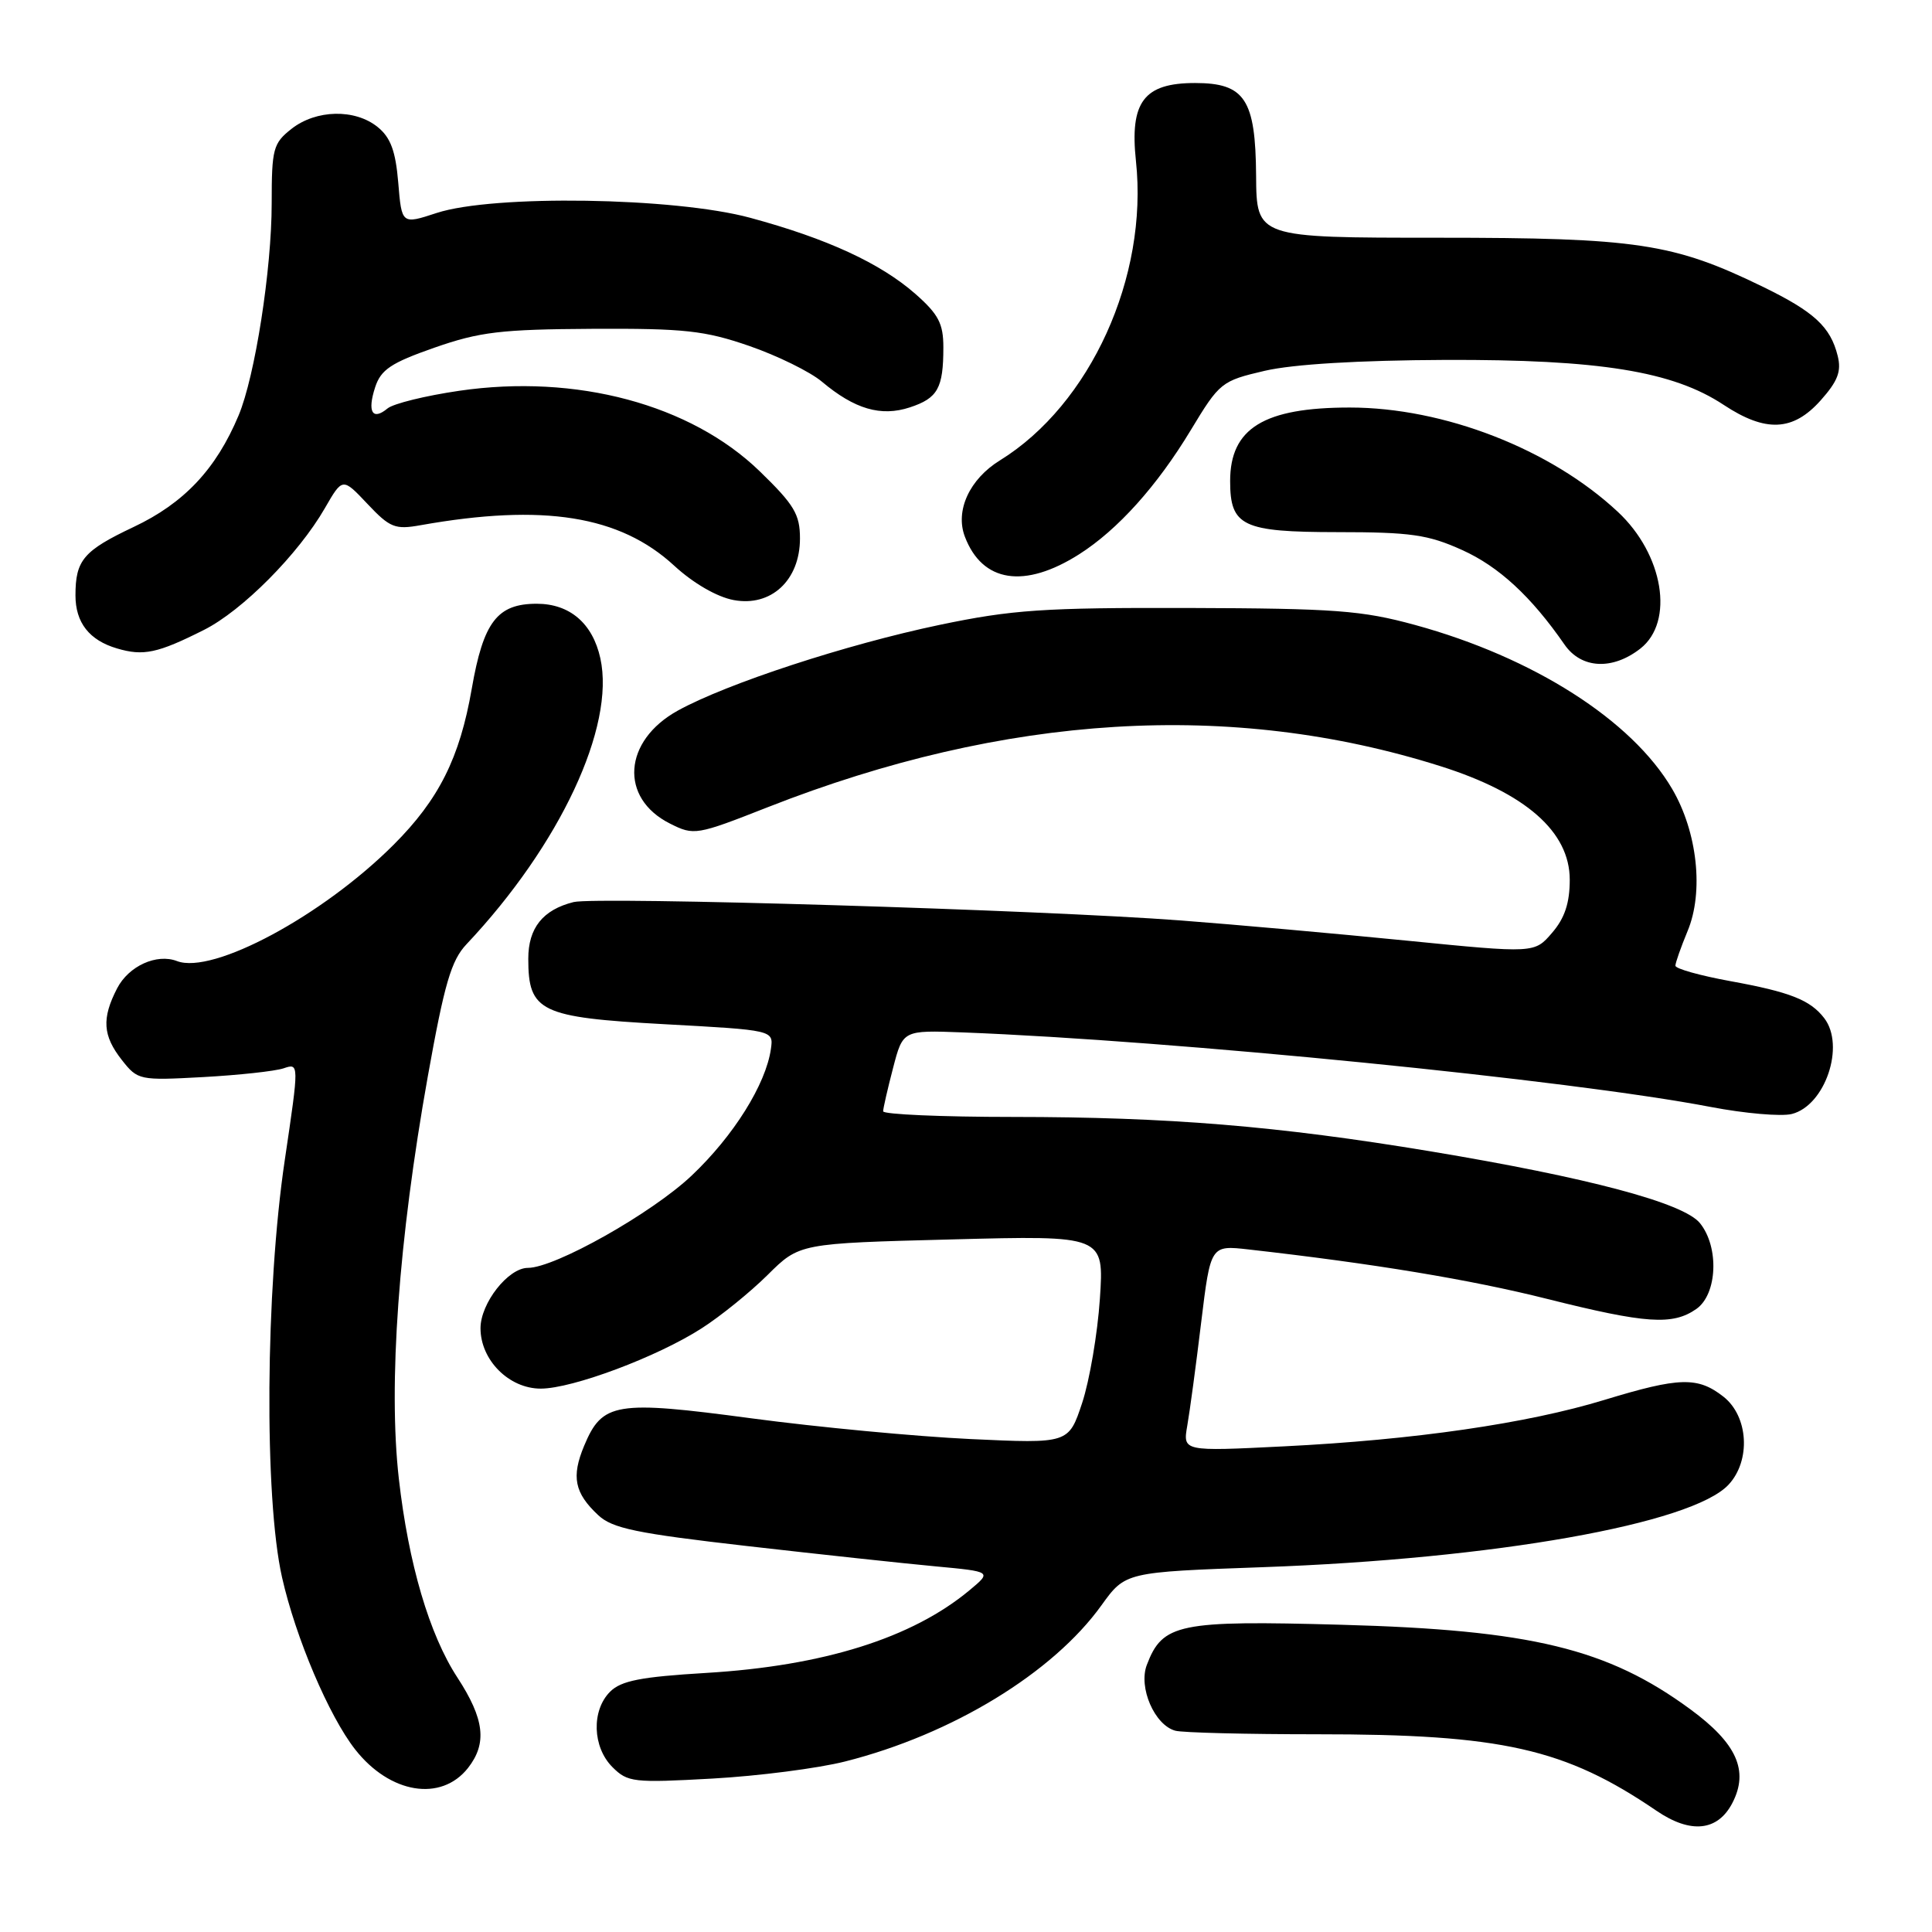 <?xml version="1.0" encoding="UTF-8" standalone="no"?>
<!DOCTYPE svg PUBLIC "-//W3C//DTD SVG 1.1//EN" "http://www.w3.org/Graphics/SVG/1.1/DTD/svg11.dtd" >
<svg xmlns="http://www.w3.org/2000/svg" xmlns:xlink="http://www.w3.org/1999/xlink" version="1.1" viewBox="0 0 256 256">
 <g >
 <path fill="currentColor"
d=" M 229.55 238.90 C 231.76 234.63 230.13 231.00 223.98 226.49 C 213.02 218.44 202.87 215.98 177.77 215.29 C 156.16 214.69 154.04 215.13 151.96 220.61 C 150.82 223.60 152.99 228.59 155.74 229.33 C 156.71 229.59 165.15 229.80 174.50 229.80 C 199.03 229.79 207.36 231.67 219.50 239.94 C 224.02 243.02 227.61 242.65 229.55 238.90 Z  M 62.01 234.27 C 64.57 231.00 64.20 227.79 60.60 222.27 C 56.89 216.59 54.13 207.21 52.85 195.95 C 51.43 183.45 52.81 164.31 56.69 142.61 C 58.89 130.33 59.79 127.25 61.82 125.11 C 74.20 111.97 81.54 96.29 79.55 87.23 C 78.53 82.60 75.50 80.00 71.12 80.00 C 65.89 80.00 64.05 82.40 62.51 91.26 C 60.92 100.42 58.15 105.94 52.16 111.93 C 42.74 121.35 28.19 129.16 23.46 127.35 C 20.76 126.31 17.05 128.00 15.52 130.96 C 13.46 134.95 13.61 137.23 16.15 140.46 C 18.25 143.13 18.47 143.18 26.90 142.72 C 31.63 142.46 36.43 141.94 37.57 141.56 C 39.64 140.86 39.64 140.86 37.74 153.68 C 35.17 170.93 34.99 198.46 37.37 209.00 C 39.17 216.99 43.59 227.39 47.06 231.81 C 51.66 237.68 58.44 238.79 62.01 234.27 Z  M 112.00 233.40 C 126.16 229.82 139.51 221.68 145.95 212.71 C 149.12 208.31 149.12 208.31 167.31 207.66 C 197.98 206.57 224.20 201.92 229.04 196.73 C 232.02 193.53 231.68 187.68 228.37 185.07 C 224.96 182.40 222.55 182.46 212.61 185.49 C 202.37 188.62 187.41 190.79 170.11 191.65 C 156.73 192.32 156.73 192.32 157.32 188.91 C 157.65 187.04 158.48 180.88 159.16 175.24 C 160.41 164.99 160.41 164.99 165.45 165.56 C 181.94 167.42 194.87 169.56 205.00 172.11 C 218.12 175.40 221.64 175.64 224.78 173.44 C 227.56 171.49 227.82 165.24 225.25 162.07 C 223.08 159.39 210.43 156.03 189.50 152.55 C 169.29 149.20 154.84 148.01 134.25 148.00 C 124.76 148.00 117.01 147.66 117.02 147.25 C 117.03 146.84 117.62 144.25 118.34 141.50 C 119.64 136.50 119.64 136.50 127.57 136.80 C 155.62 137.88 208.05 143.10 226.69 146.68 C 231.19 147.54 236.02 147.96 237.42 147.61 C 241.84 146.50 244.53 138.57 241.72 134.91 C 239.87 132.50 237.18 131.44 229.25 130.00 C 225.26 129.27 222.00 128.36 222.00 127.96 C 222.00 127.57 222.73 125.51 223.61 123.38 C 225.78 118.20 224.92 110.25 221.57 104.54 C 216.24 95.43 203.17 87.10 187.50 82.81 C 180.44 80.88 176.90 80.62 157.50 80.56 C 138.24 80.51 134.13 80.79 124.50 82.80 C 112.18 85.38 96.32 90.57 89.83 94.15 C 82.57 98.15 82.04 105.75 88.78 109.13 C 91.96 110.73 92.27 110.68 101.78 106.94 C 133.24 94.59 163.18 92.77 190.86 101.52 C 202.16 105.09 208.00 110.21 208.00 116.57 C 208.00 119.65 207.33 121.67 205.66 123.60 C 203.33 126.32 203.33 126.32 186.41 124.64 C 177.11 123.72 163.65 122.51 156.50 121.97 C 138.19 120.57 79.01 118.78 76.00 119.53 C 71.93 120.55 70.00 122.96 70.00 127.04 C 70.00 134.05 71.58 134.81 88.00 135.71 C 102.50 136.50 102.50 136.50 102.15 138.99 C 101.48 143.68 97.21 150.51 91.65 155.77 C 86.37 160.77 73.53 168.00 69.95 168.00 C 67.34 168.00 63.67 172.68 63.67 176.00 C 63.67 180.21 67.44 184.00 71.65 184.00 C 75.85 184.00 87.10 179.79 92.97 176.01 C 95.46 174.42 99.40 171.23 101.72 168.93 C 105.93 164.75 105.93 164.75 126.12 164.23 C 146.30 163.70 146.30 163.70 145.74 172.10 C 145.43 176.72 144.37 182.93 143.39 185.90 C 141.60 191.29 141.60 191.29 128.55 190.68 C 121.37 190.34 108.35 189.11 99.60 187.94 C 81.57 185.53 79.81 185.81 77.40 191.58 C 75.69 195.68 76.12 197.83 79.27 200.77 C 81.14 202.52 84.32 203.18 99.00 204.86 C 108.62 205.96 119.86 207.17 123.96 207.55 C 131.43 208.25 131.43 208.25 128.46 210.72 C 120.86 217.05 109.11 220.74 93.59 221.67 C 84.92 222.19 82.30 222.70 80.84 224.16 C 78.35 226.65 78.50 231.50 81.15 234.15 C 83.17 236.17 83.94 236.25 94.40 235.67 C 100.50 235.33 108.42 234.31 112.00 233.40 Z  M 217.37 85.93 C 221.89 82.37 220.42 73.46 214.37 67.82 C 205.47 59.50 191.32 54.00 178.85 54.00 C 167.47 54.00 163.00 56.75 163.00 63.74 C 163.00 69.72 164.63 70.50 177.17 70.51 C 186.93 70.51 189.23 70.84 193.74 72.88 C 198.60 75.07 202.89 79.03 207.30 85.40 C 209.52 88.62 213.66 88.84 217.37 85.93 Z  M 27.02 83.47 C 32.10 80.92 39.54 73.43 43.05 67.33 C 45.39 63.27 45.39 63.27 48.69 66.77 C 51.67 69.93 52.35 70.20 55.74 69.59 C 72.01 66.70 82.13 68.31 89.34 74.96 C 91.86 77.28 95.00 79.10 97.21 79.51 C 102.17 80.44 106.00 76.89 106.00 71.35 C 106.00 68.15 105.24 66.88 100.66 62.44 C 91.51 53.58 76.36 49.52 60.86 51.78 C 56.40 52.43 52.12 53.48 51.35 54.12 C 49.35 55.78 48.64 54.58 49.71 51.31 C 50.47 48.98 51.81 48.08 57.56 46.07 C 63.57 43.97 66.37 43.64 78.50 43.57 C 90.70 43.51 93.37 43.80 99.28 45.84 C 103.01 47.13 107.34 49.26 108.89 50.56 C 113.24 54.22 116.73 55.24 120.56 53.98 C 124.26 52.76 125.00 51.44 125.00 46.02 C 125.00 42.87 124.35 41.64 121.30 38.95 C 116.65 34.87 109.58 31.61 99.41 28.86 C 89.39 26.14 65.36 25.77 57.86 28.22 C 53.23 29.74 53.23 29.74 52.77 24.20 C 52.42 20.01 51.76 18.22 50.04 16.83 C 47.04 14.40 41.89 14.51 38.63 17.07 C 36.19 18.99 36.00 19.71 36.00 26.94 C 36.00 35.71 33.79 49.88 31.61 55.06 C 28.63 62.17 24.38 66.68 17.70 69.83 C 11.06 72.97 10.00 74.22 10.00 78.89 C 10.00 82.50 11.83 84.84 15.50 85.92 C 19.00 86.96 20.88 86.56 27.02 83.47 Z  M 143.00 73.44 C 148.11 70.19 153.32 64.39 157.78 57.00 C 161.61 50.66 161.85 50.47 167.60 49.13 C 171.36 48.26 180.02 47.74 191.50 47.69 C 211.95 47.62 221.66 49.19 228.40 53.65 C 233.96 57.32 237.58 57.16 241.24 53.06 C 243.52 50.50 244.02 49.21 243.50 47.14 C 242.54 43.30 240.39 41.31 233.57 37.99 C 221.74 32.23 216.91 31.50 190.50 31.50 C 166.50 31.50 166.50 31.50 166.44 23.29 C 166.37 13.16 164.95 11.00 158.35 11.00 C 151.57 11.00 149.68 13.50 150.52 21.35 C 152.16 36.70 144.49 53.59 132.50 61.00 C 128.46 63.49 126.54 67.67 127.85 71.11 C 130.16 77.19 135.75 78.05 143.00 73.44 Z "/>
</g>
</svg>